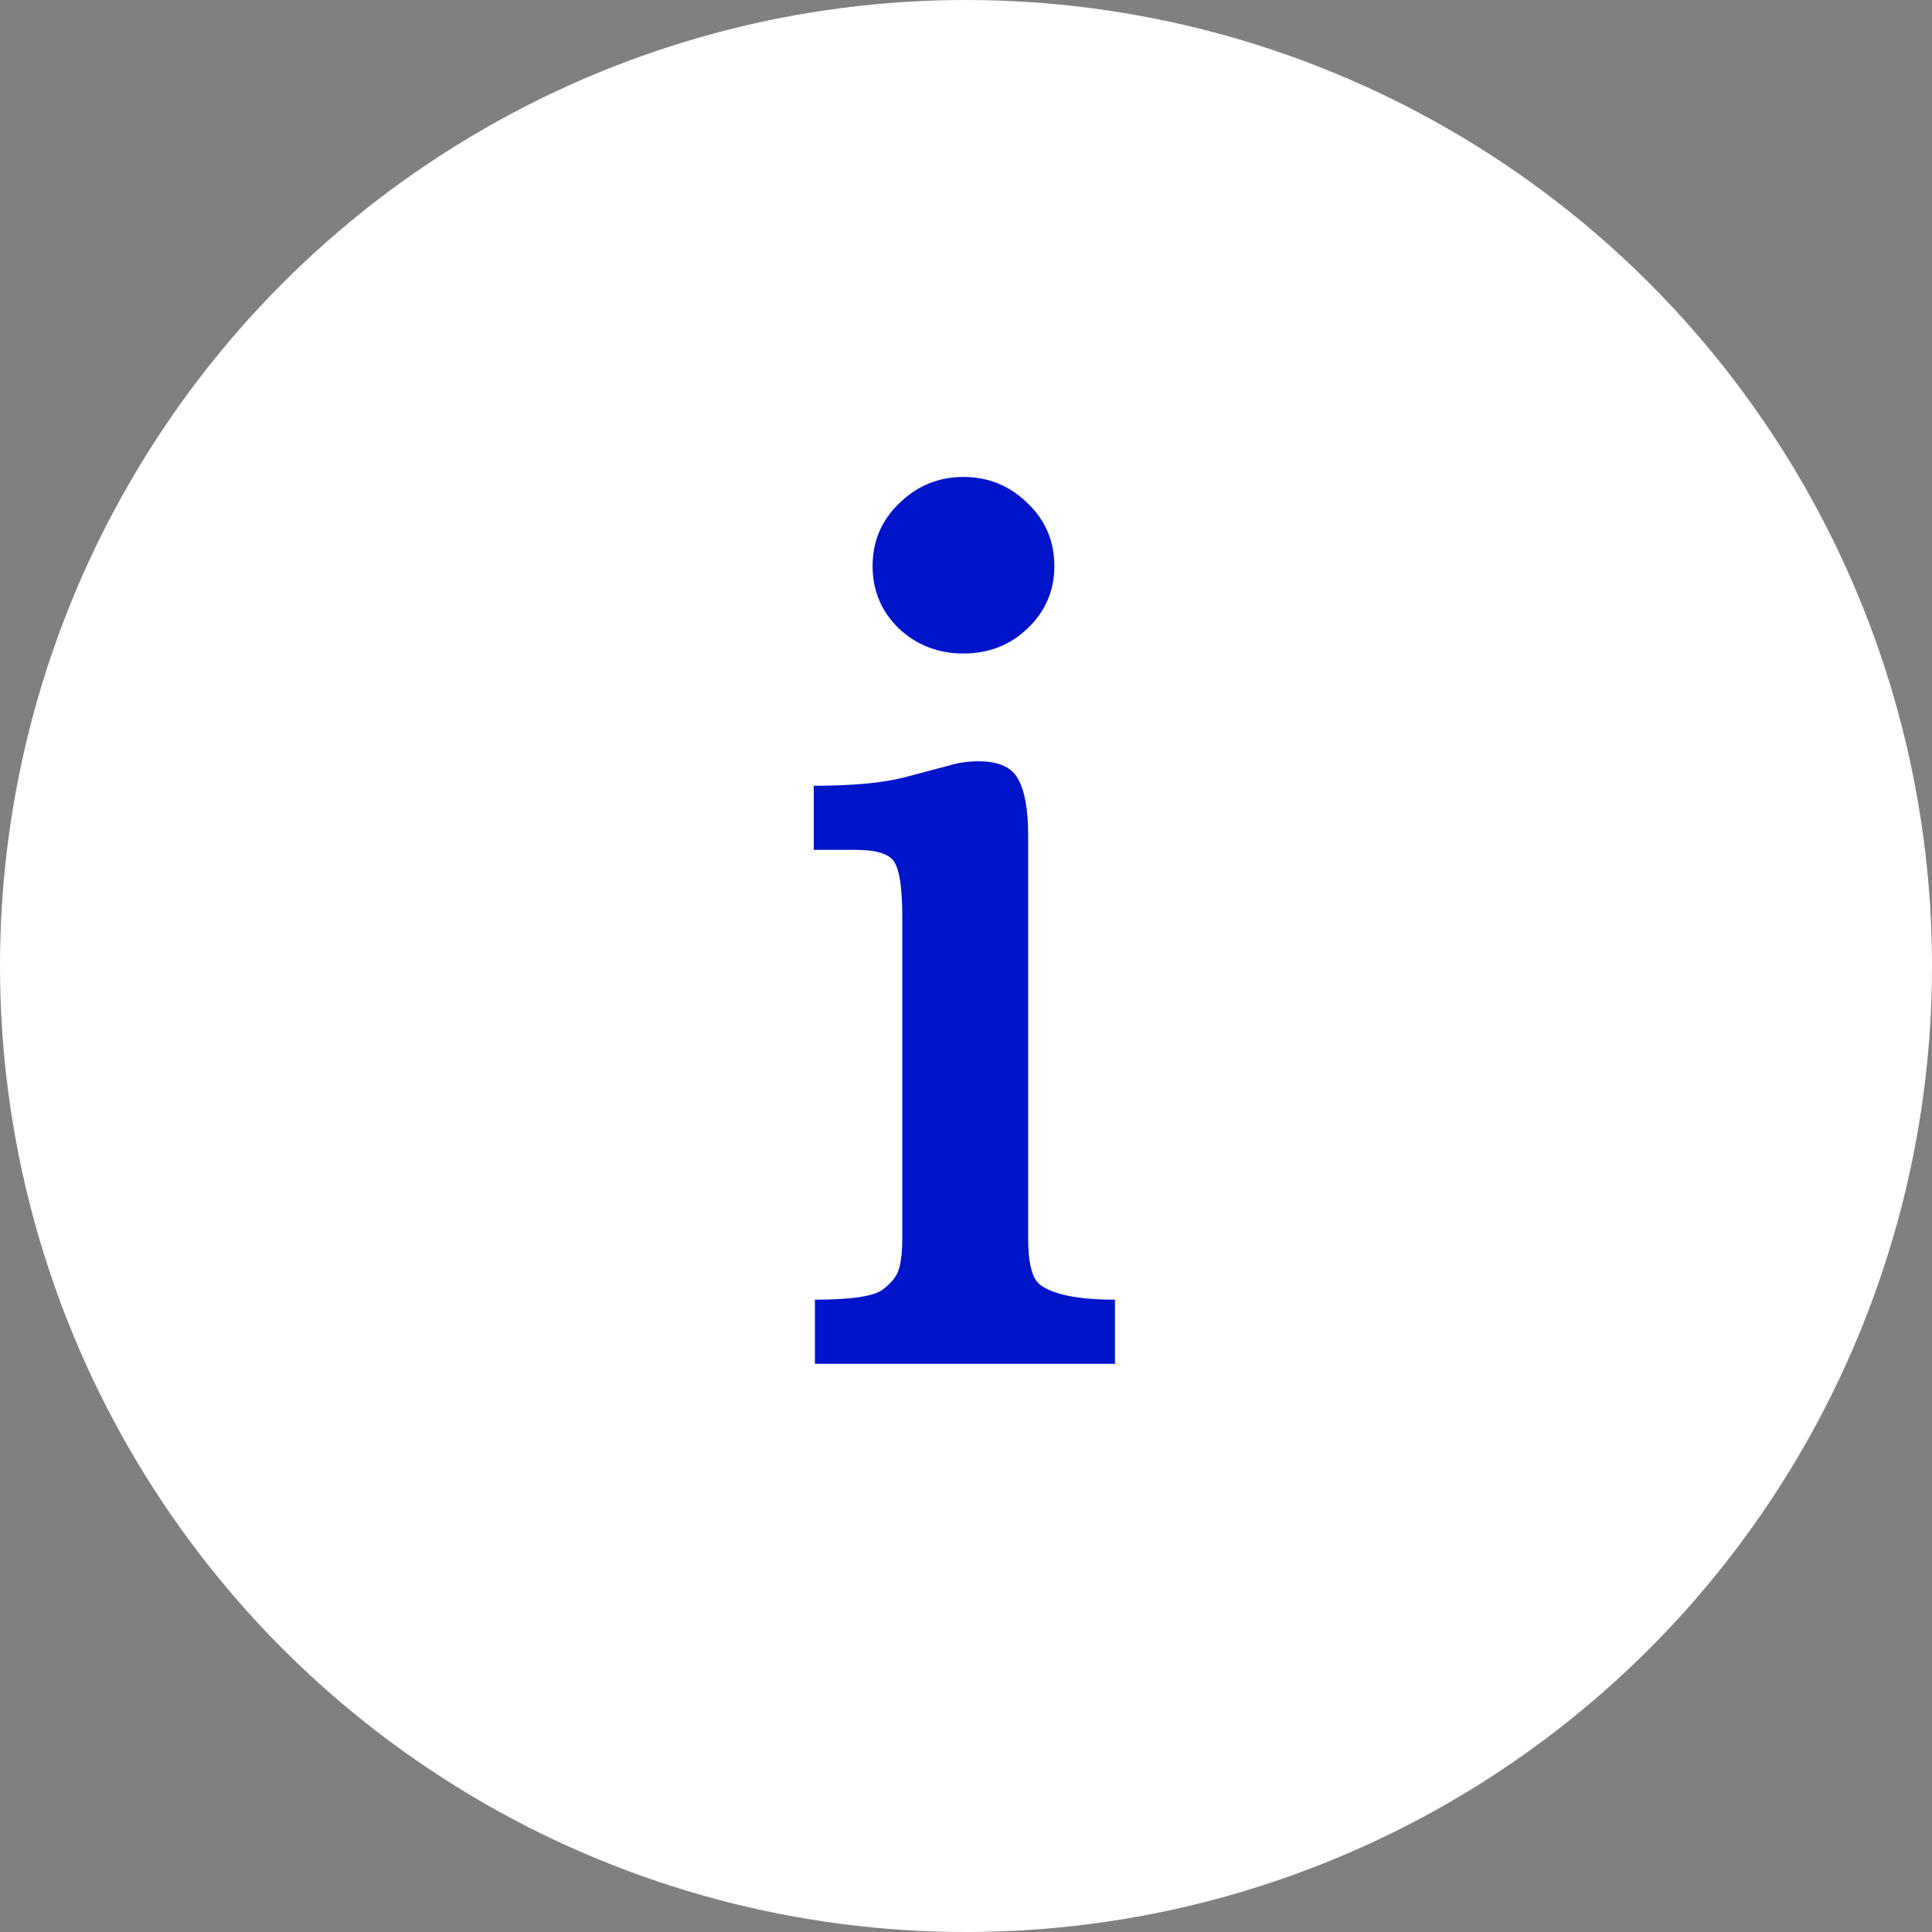 <svg width="68" height="68" viewBox="0 0 68 68" fill="none" xmlns="http://www.w3.org/2000/svg">
<rect x="0" y="0" width="68" height="68" fill="#808080" stroke="none"/>
<circle cx="34" cy="34" r="34" fill="white"/>
<path d="M33.911 23.001C33.023 23.001 32.264 22.707 31.635 22.119C31.02 21.518 30.712 20.786 30.712 19.925C30.712 19.05 31.026 18.311 31.655 17.71C32.284 17.095 33.036 16.787 33.911 16.787C34.786 16.787 35.538 17.095 36.167 17.71C36.796 18.311 37.11 19.05 37.11 19.925C37.11 20.786 36.796 21.518 36.167 22.119C35.552 22.707 34.8 23.001 33.911 23.001ZM28.682 45.744C29.953 45.744 30.746 45.628 31.061 45.395C31.389 45.149 31.587 44.89 31.655 44.616C31.724 44.343 31.758 44.001 31.758 43.591V32.291C31.758 31.307 31.669 30.664 31.491 30.363C31.327 30.062 30.869 29.912 30.117 29.912H28.641V27.656C29.98 27.656 31.033 27.561 31.799 27.369C32.565 27.164 33.105 27.02 33.419 26.939C33.733 26.843 34.075 26.795 34.444 26.795C35.155 26.795 35.62 27.007 35.839 27.431C36.071 27.841 36.188 28.504 36.188 29.42V43.591C36.188 44.452 36.324 44.992 36.598 45.211C37.062 45.566 37.944 45.744 39.243 45.744V48H28.682V45.744Z" fill="#0014C9"/>
</svg>
